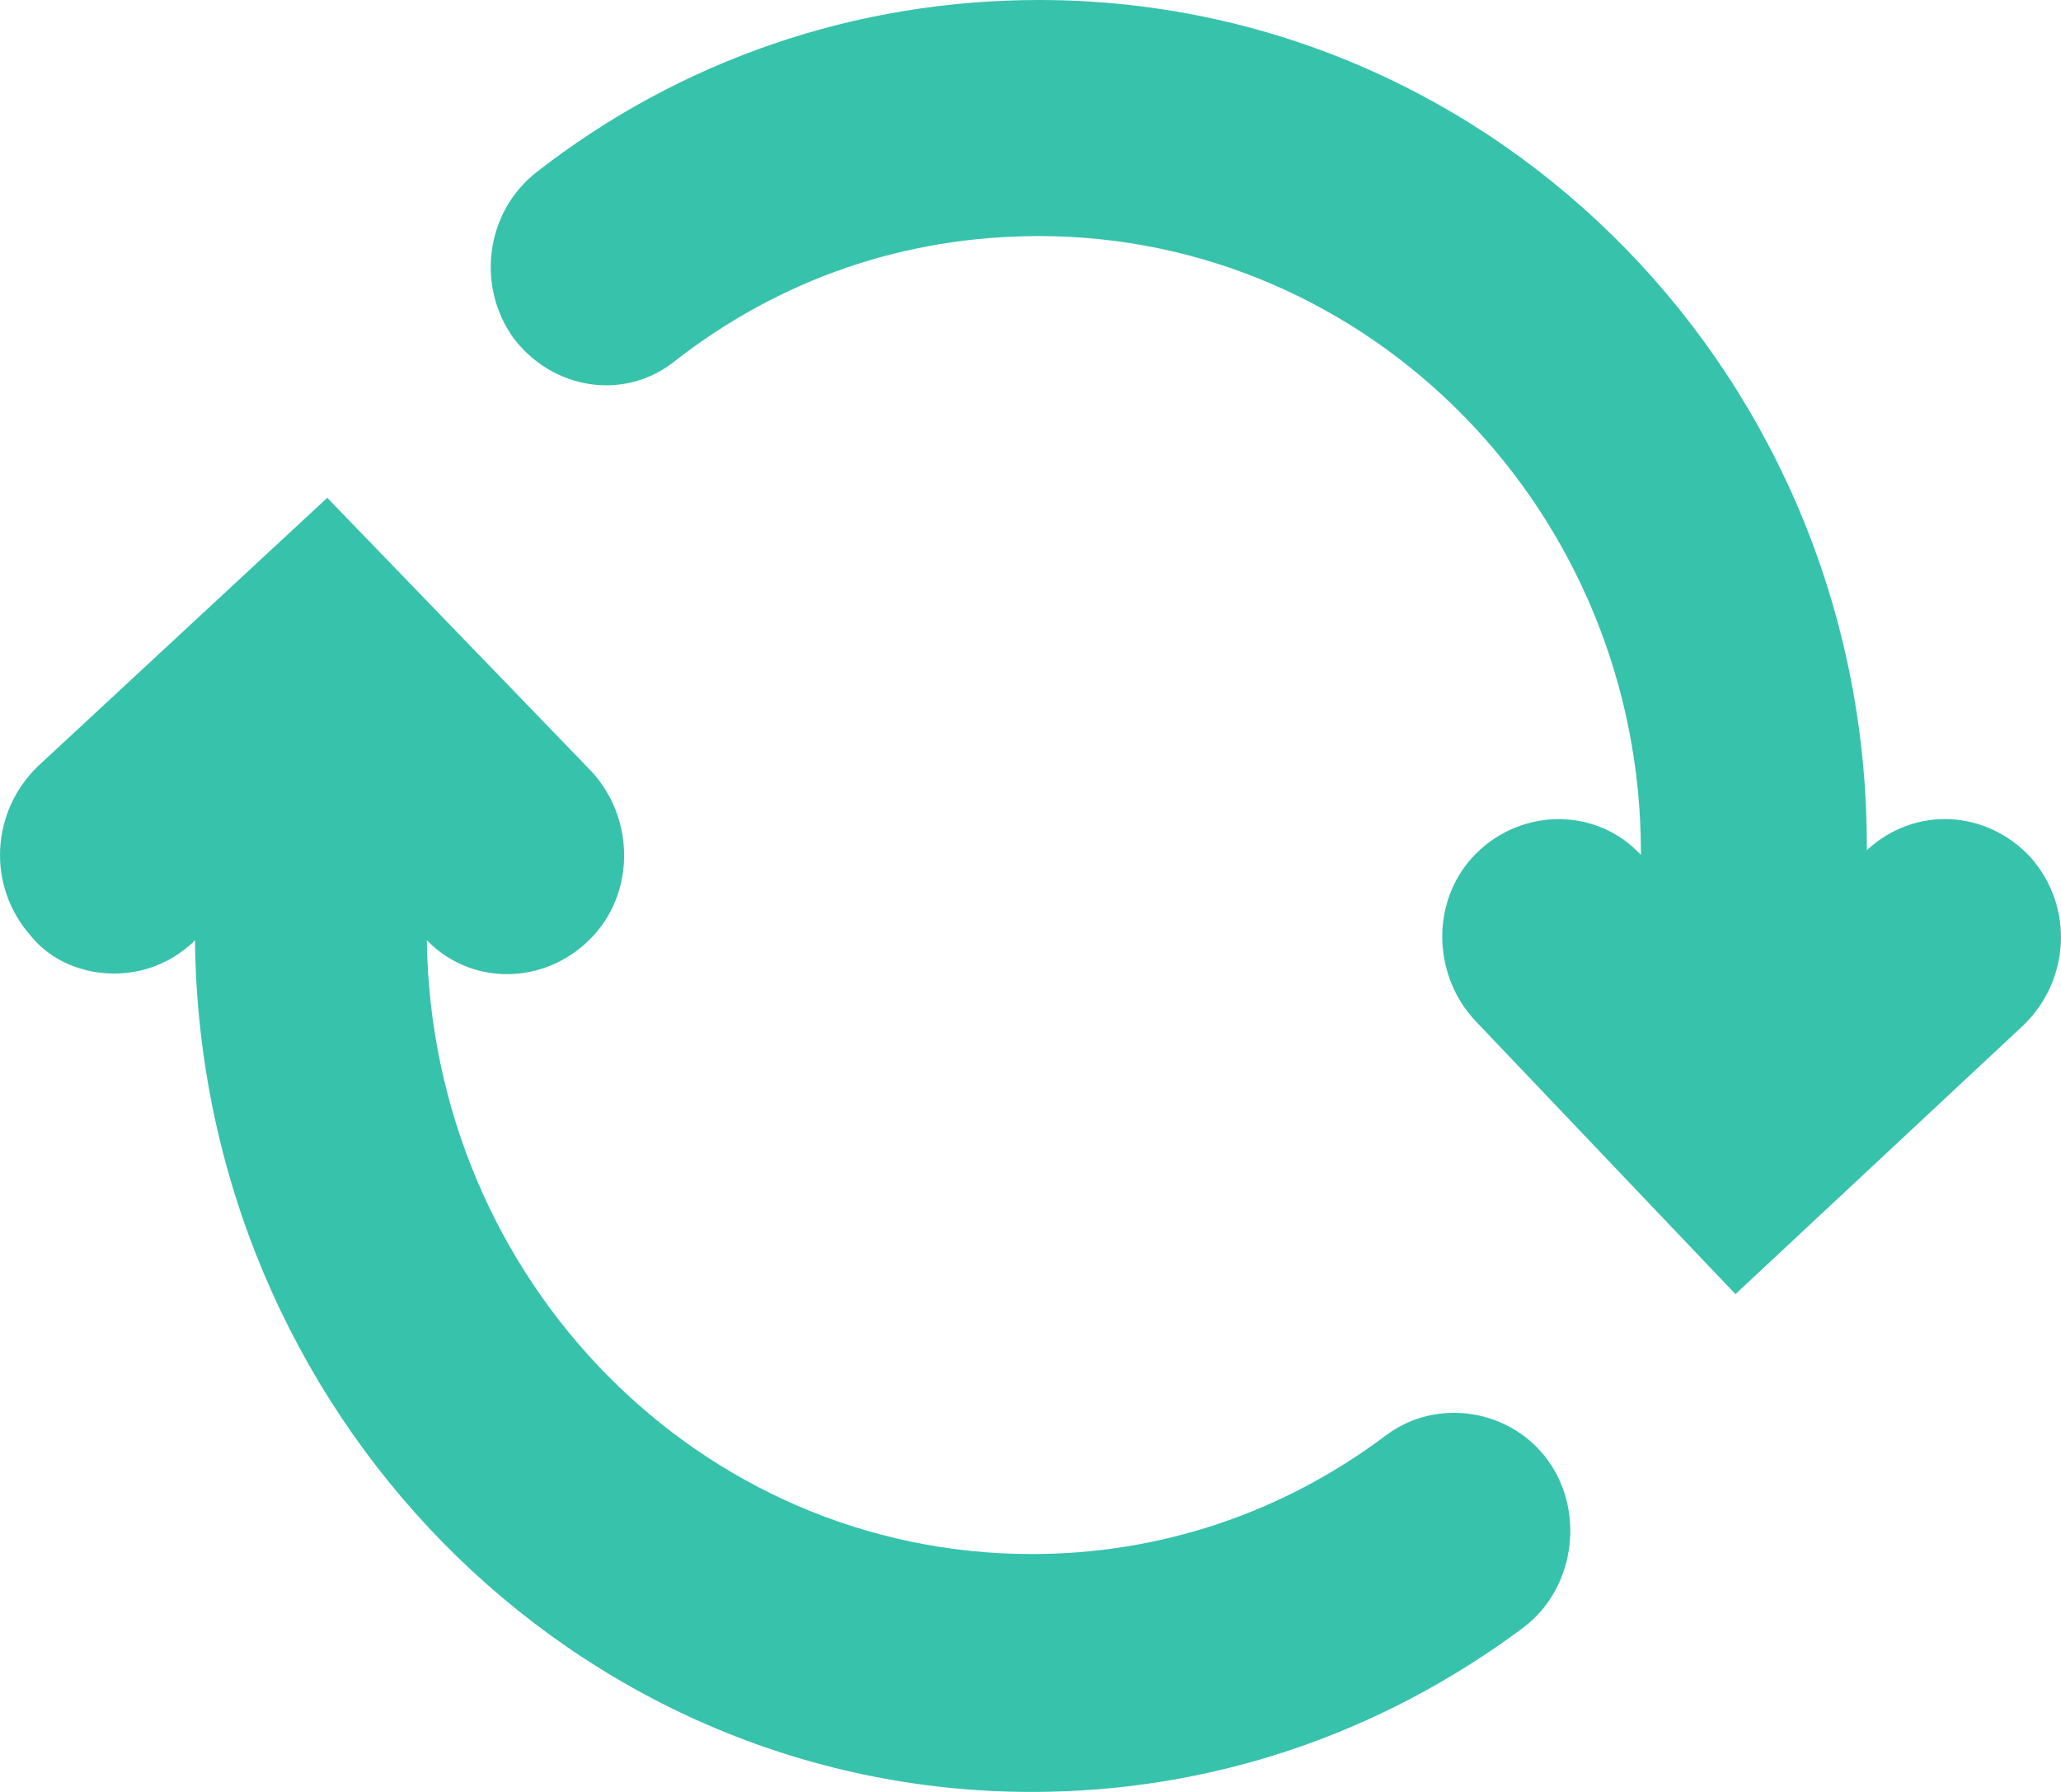 <svg width="23px" height="20px" viewBox="0 0 23 20" version="1.1" xmlns="http://www.w3.org/2000/svg" xmlns:xlink="http://www.w3.org/1999/xlink">
    <!-- Generator: Sketch 49 (51002) - http://www.bohemiancoding.com/sketch -->
    <desc>Created with Sketch.</desc>
    <defs></defs>
    <g id="Symbols" stroke="none" stroke-width="1" fill="none" fill-rule="evenodd">
        <g id="modal/passphrase" transform="translate(-31, -172)" fill="#37C2AC">
            <g id="Group" transform="translate(30, 170)">
                <g id="icon/reload">
                    <g id="Group" transform="translate(1, 2)">
                        <g id="Group-2" fill-rule="nonzero">
                            <path d="M7.528,4.032 C8.712,3.11 10.102,2.635 11.594,2.635 C15.3,2.635 18.312,5.719 18.312,9.515 L18.312,9.542 C17.823,9.014 16.999,9.014 16.484,9.515 C15.97,10.015 15.97,10.859 16.458,11.387 L19.367,14.444 L22.584,11.44 C23.098,10.94 23.149,10.123 22.661,9.569 C22.172,9.041 21.374,8.989 20.833,9.489 C20.859,4.244 16.716,0 11.595,0 C9.562,0 7.606,0.659 5.984,1.924 C5.418,2.372 5.315,3.19 5.727,3.769 C6.164,4.349 6.962,4.481 7.528,4.033 L7.528,4.032 Z" id="Shape"></path>
                            <path d="M1.271,10.866 C1.581,10.866 1.892,10.76 2.15,10.52 L2.176,10.493 C2.229,15.752 6.393,20 11.514,20 C13.505,20 15.394,19.363 16.997,18.168 C17.566,17.743 17.695,16.894 17.282,16.31 C16.868,15.726 16.04,15.593 15.471,16.017 C14.307,16.894 12.936,17.345 11.514,17.345 C7.815,17.345 4.816,14.292 4.763,10.494 C5.254,10.999 6.056,10.999 6.573,10.494 C7.091,9.99 7.091,9.14 6.6,8.609 L3.652,5.556 L0.419,8.556 C-0.099,9.06 -0.15,9.884 0.341,10.442 C0.573,10.733 0.936,10.866 1.271,10.866 L1.271,10.866 Z" id="Shape"></path>
                        </g>
                    </g>
                </g>
            </g>
        </g>
    </g>
</svg>